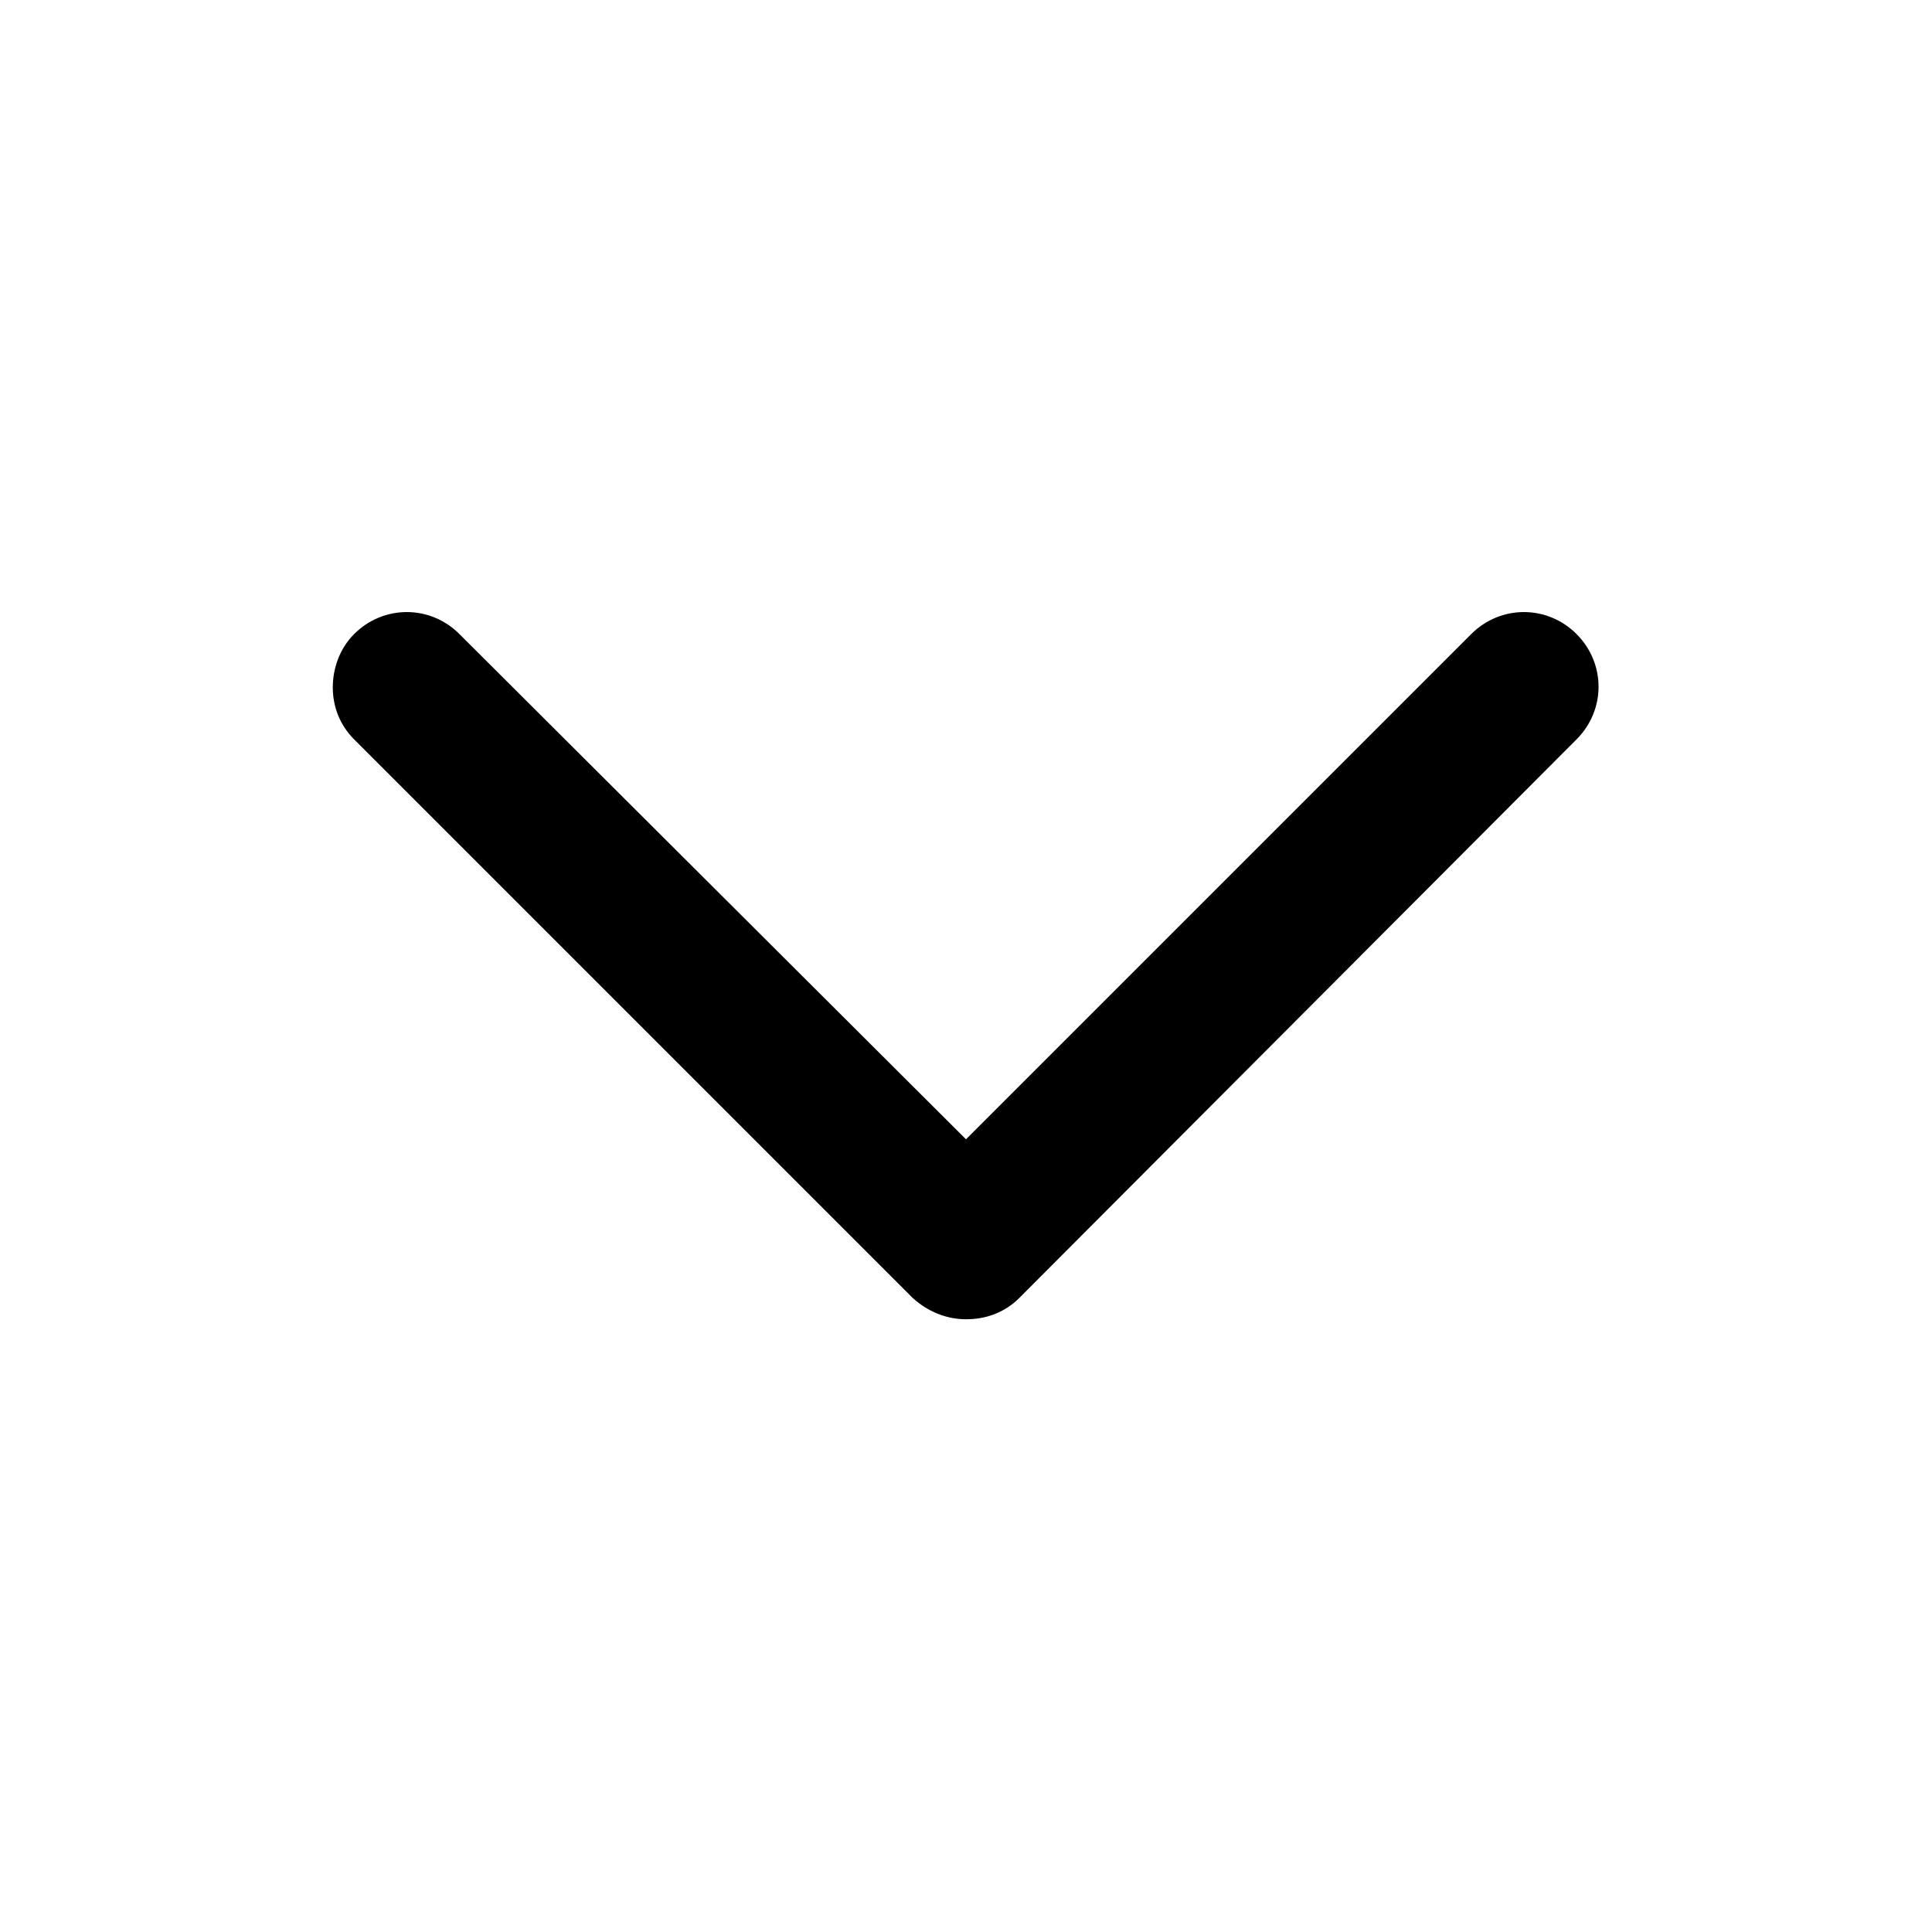 <svg xmlns="http://www.w3.org/2000/svg" viewBox="0 0 100 100" transform="matrix(.69 0 0 .69 15.5 15.5)">
<path d="M2.5,29.1c0-1.4,0.5-2.9,1.6-4c2.2-2.2,5.7-2.2,7.9,0L50,63l37.9-37.9c2.2-2.2,5.7-2.2,7.9,0c2.2,2.2,2.2,5.7,0,7.9 L54,74.9c-1.1,1.1-2.5,1.6-4,1.6c-1.5,0-2.9-0.6-4-1.6L4.1,33C3,31.9,2.5,30.5,2.5,29.1z" fill="currentColor"/></svg>
